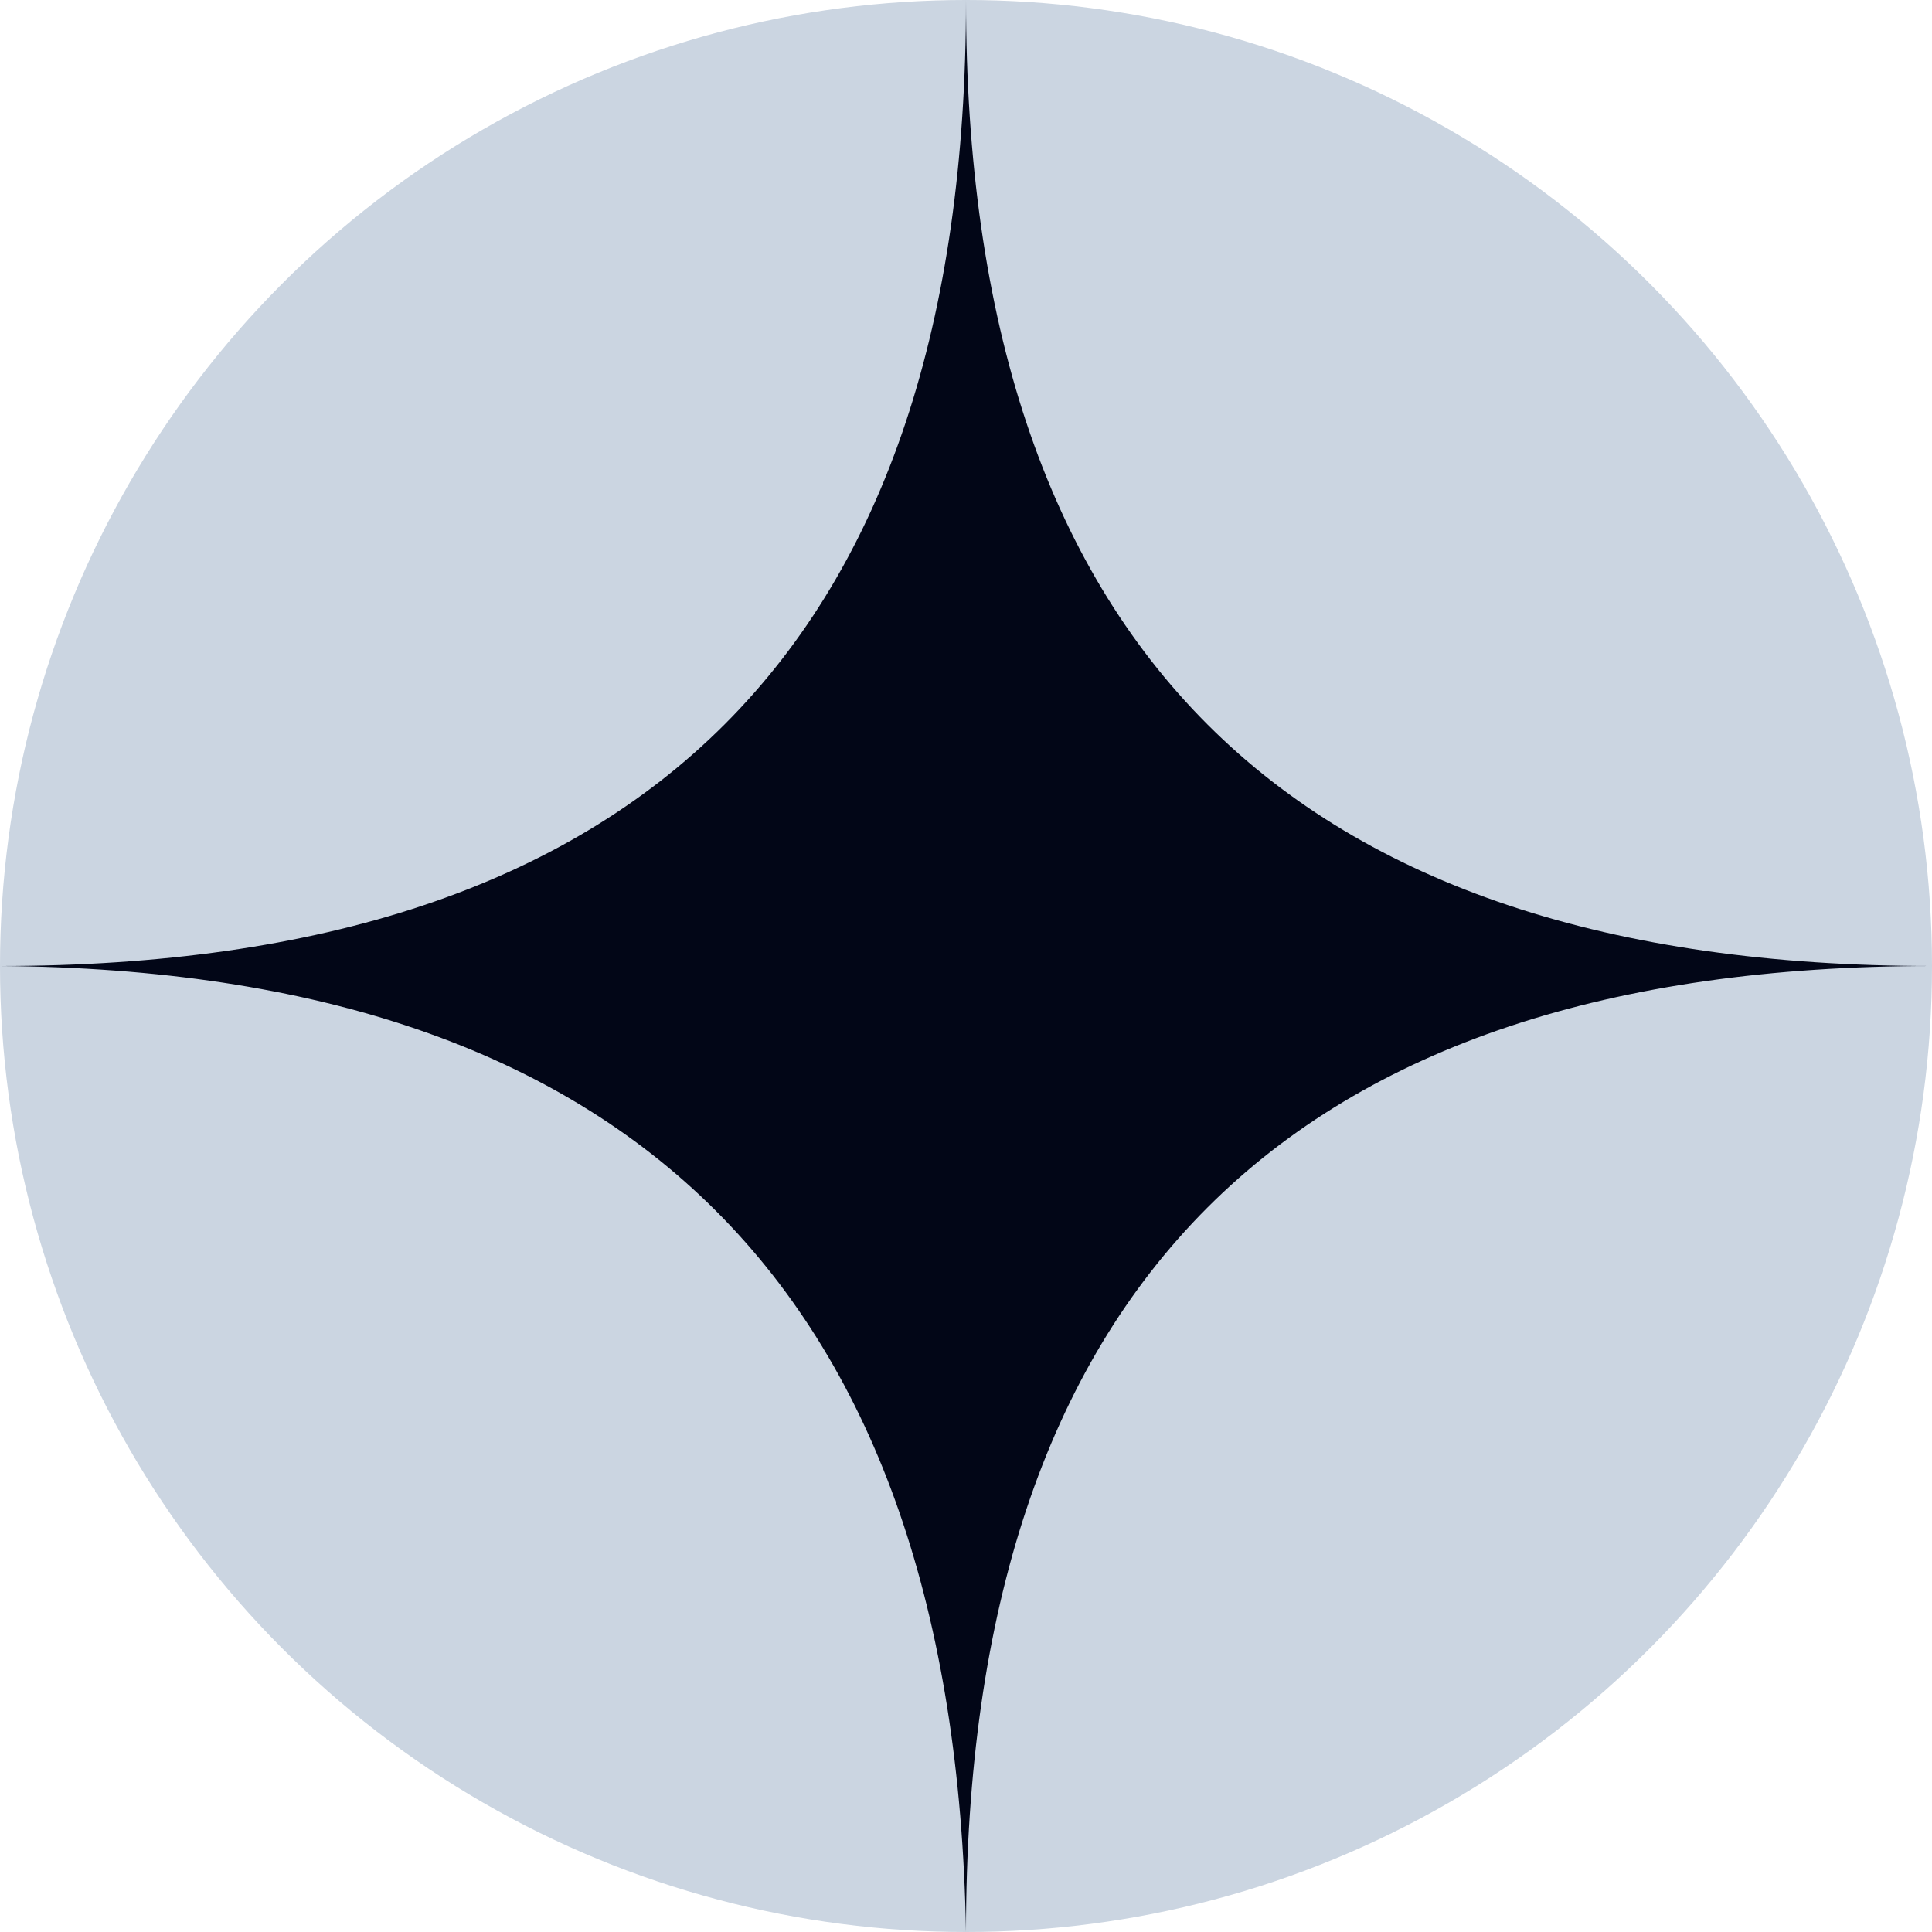 <svg xmlns="http://www.w3.org/2000/svg" viewBox="0 0 48 48" preserveAspectRatio="xMidYMid meet"><g fill="none" fill-rule="evenodd"><circle cx="24" cy="24" r="24" fill="#cbd5e1"/><path fill="#020617" d="M24 0c0 16-8 24-24 24 15.718.114 23.718 8.114 24 24 0-16 8-24 24-24-16 0-24-8-24-24z"/></g></svg>